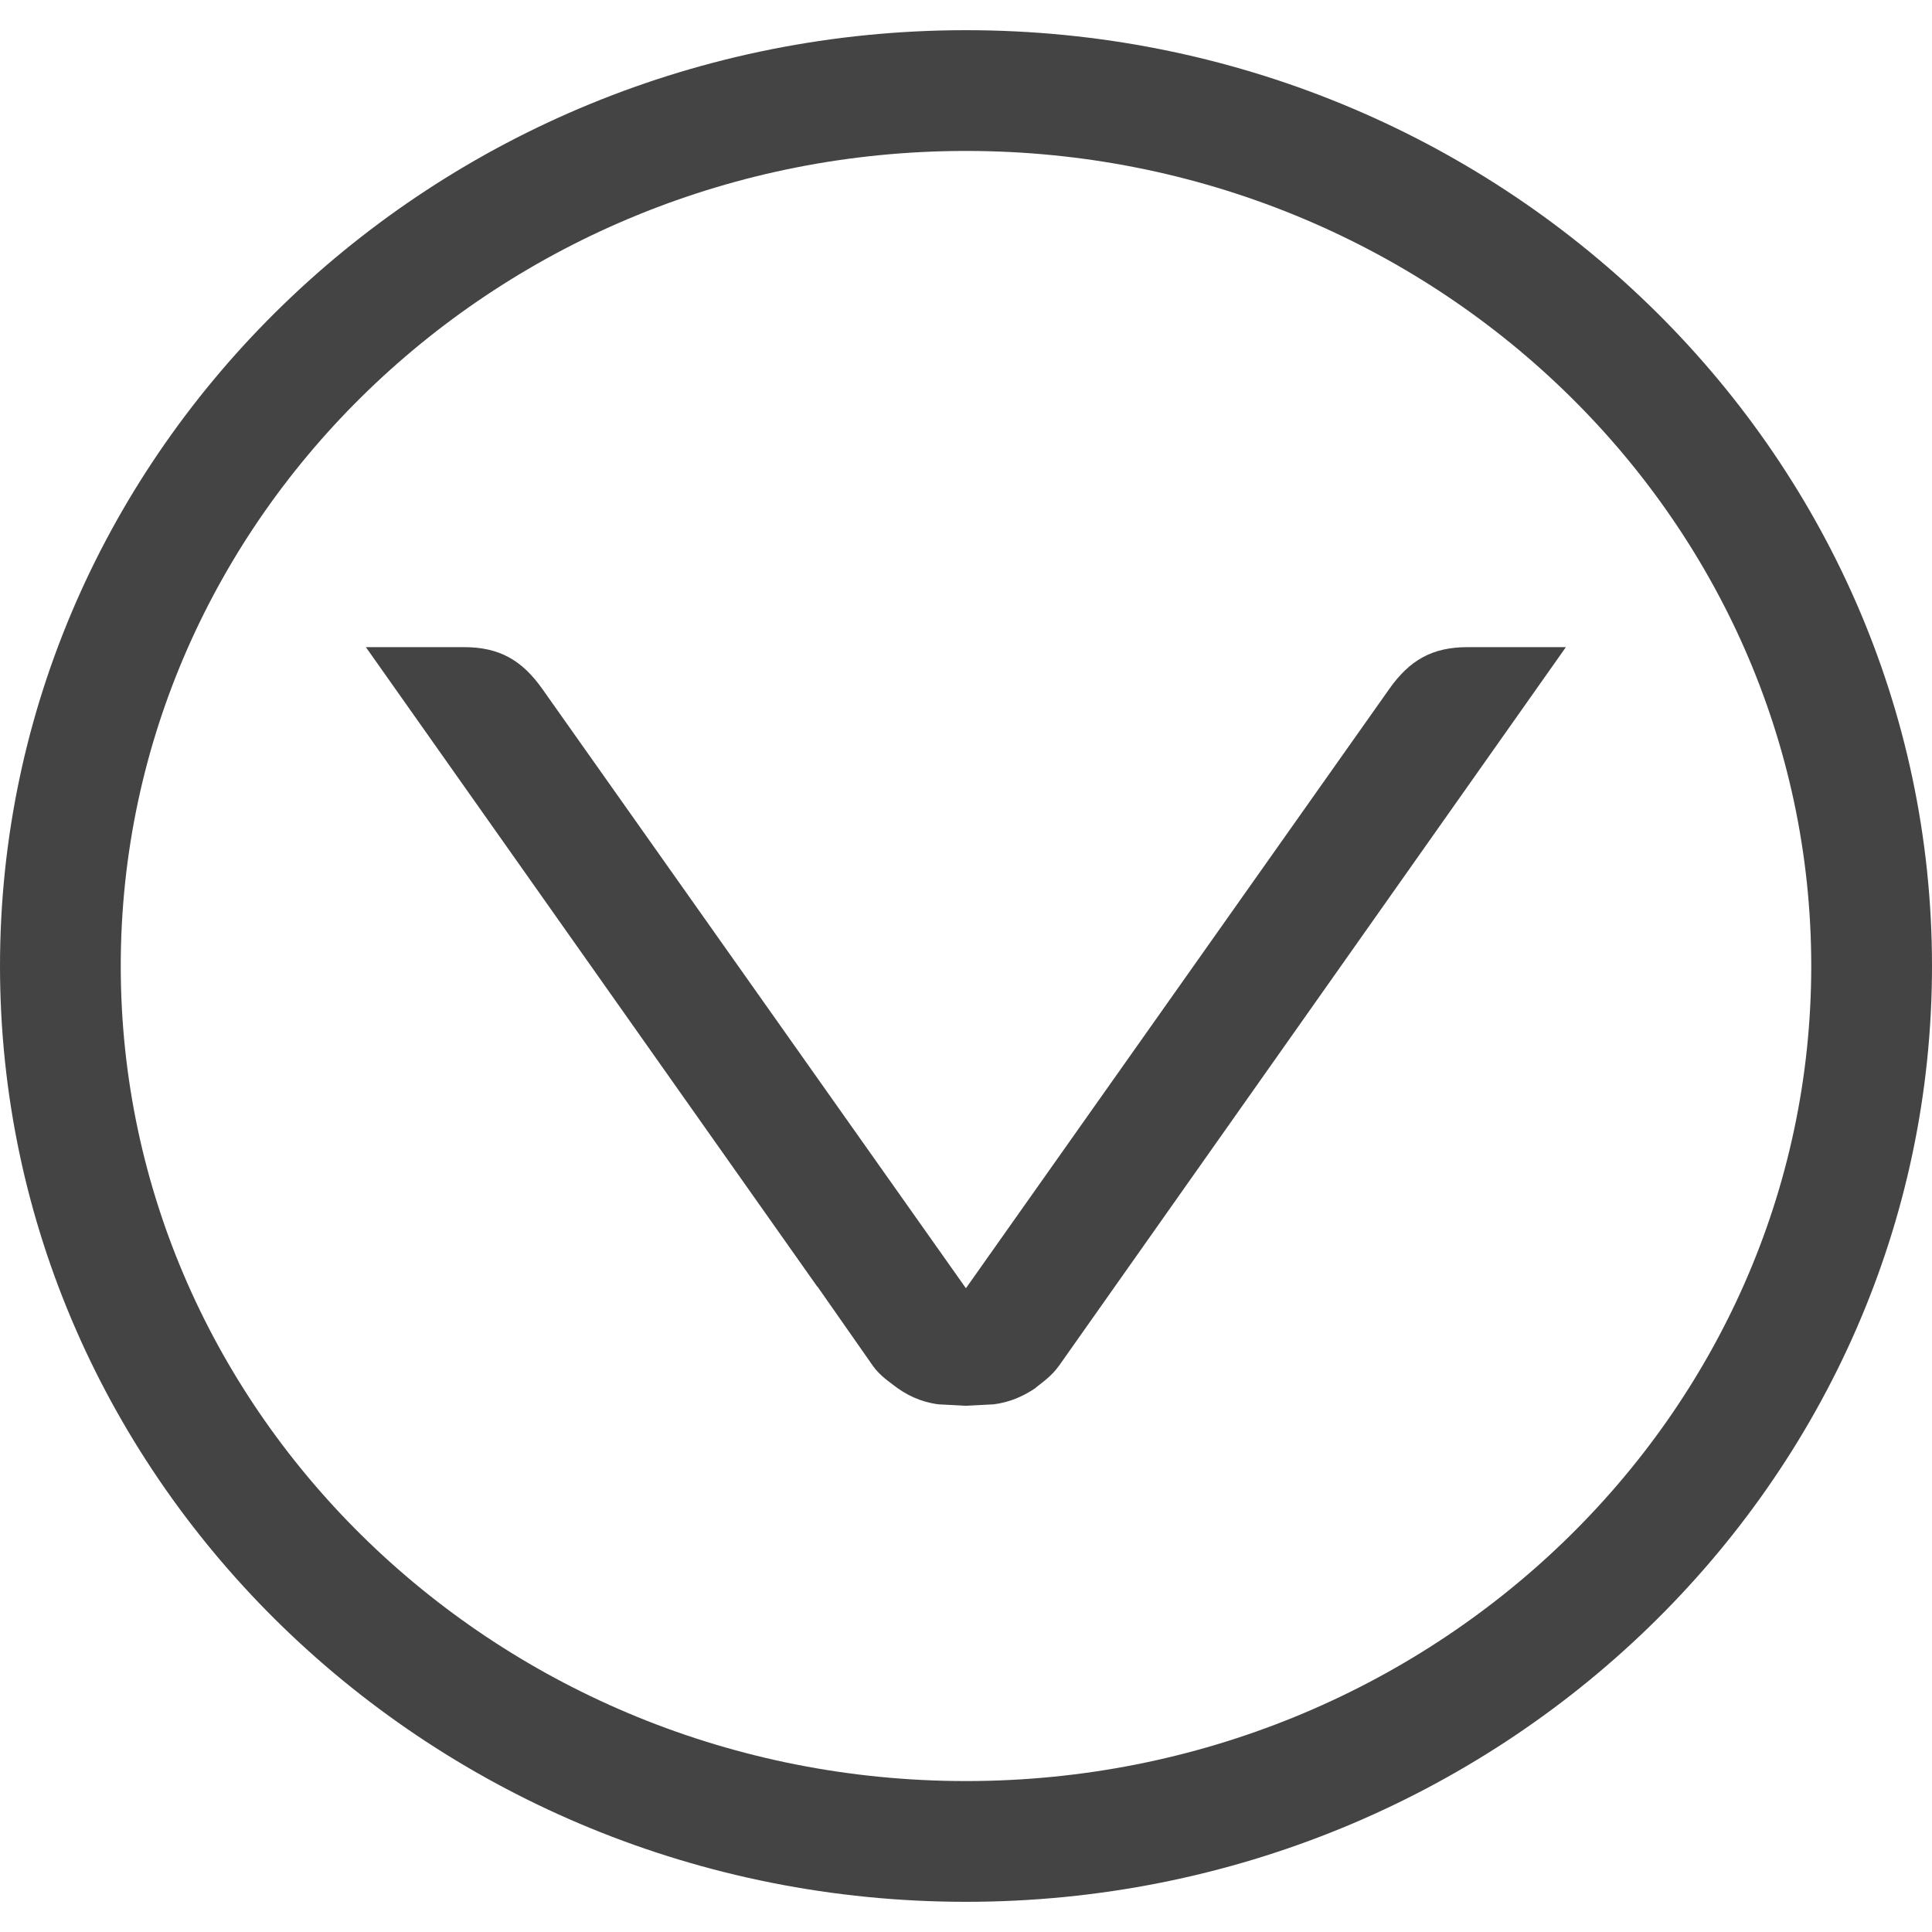 <!-- Generated by IcoMoon.io -->
<svg version="1.1" xmlns="http://www.w3.org/2000/svg" width="24" height="24" viewBox="0 0 24 24">
<title>arrow-down-circle</title>
<path fill="#444" d="M12 23.625c6.616 0 12-5.217 12-11.625s-5.384-11.625-12-11.625-12 5.217-12 11.625 5.383 11.625 12 11.625zM12 1.875c5.788 0 10.5 4.54 10.5 10.125s-4.712 10.125-10.5 10.125c-5.79 0-10.5-4.541-10.5-10.125s4.712-10.125 10.5-10.125zM13.158 16.962c-0.090 0.126-0.192 0.198-0.293 0.277l0.001 0.002c-0.155 0.105-0.321 0.178-0.521 0.204l-0.345 0.018-0.344-0.018c-0.219-0.029-0.401-0.116-0.563-0.243-0.087-0.066-0.173-0.129-0.249-0.234l-0.688-0.984h-0.003l-5.608-7.945h1.219c0.438 0 0.72 0.161 0.974 0.521l5.261 7.443 5.258-7.443c0.253-0.359 0.534-0.521 0.974-0.521h1.221l-6.294 8.923z"></path>
</svg>
